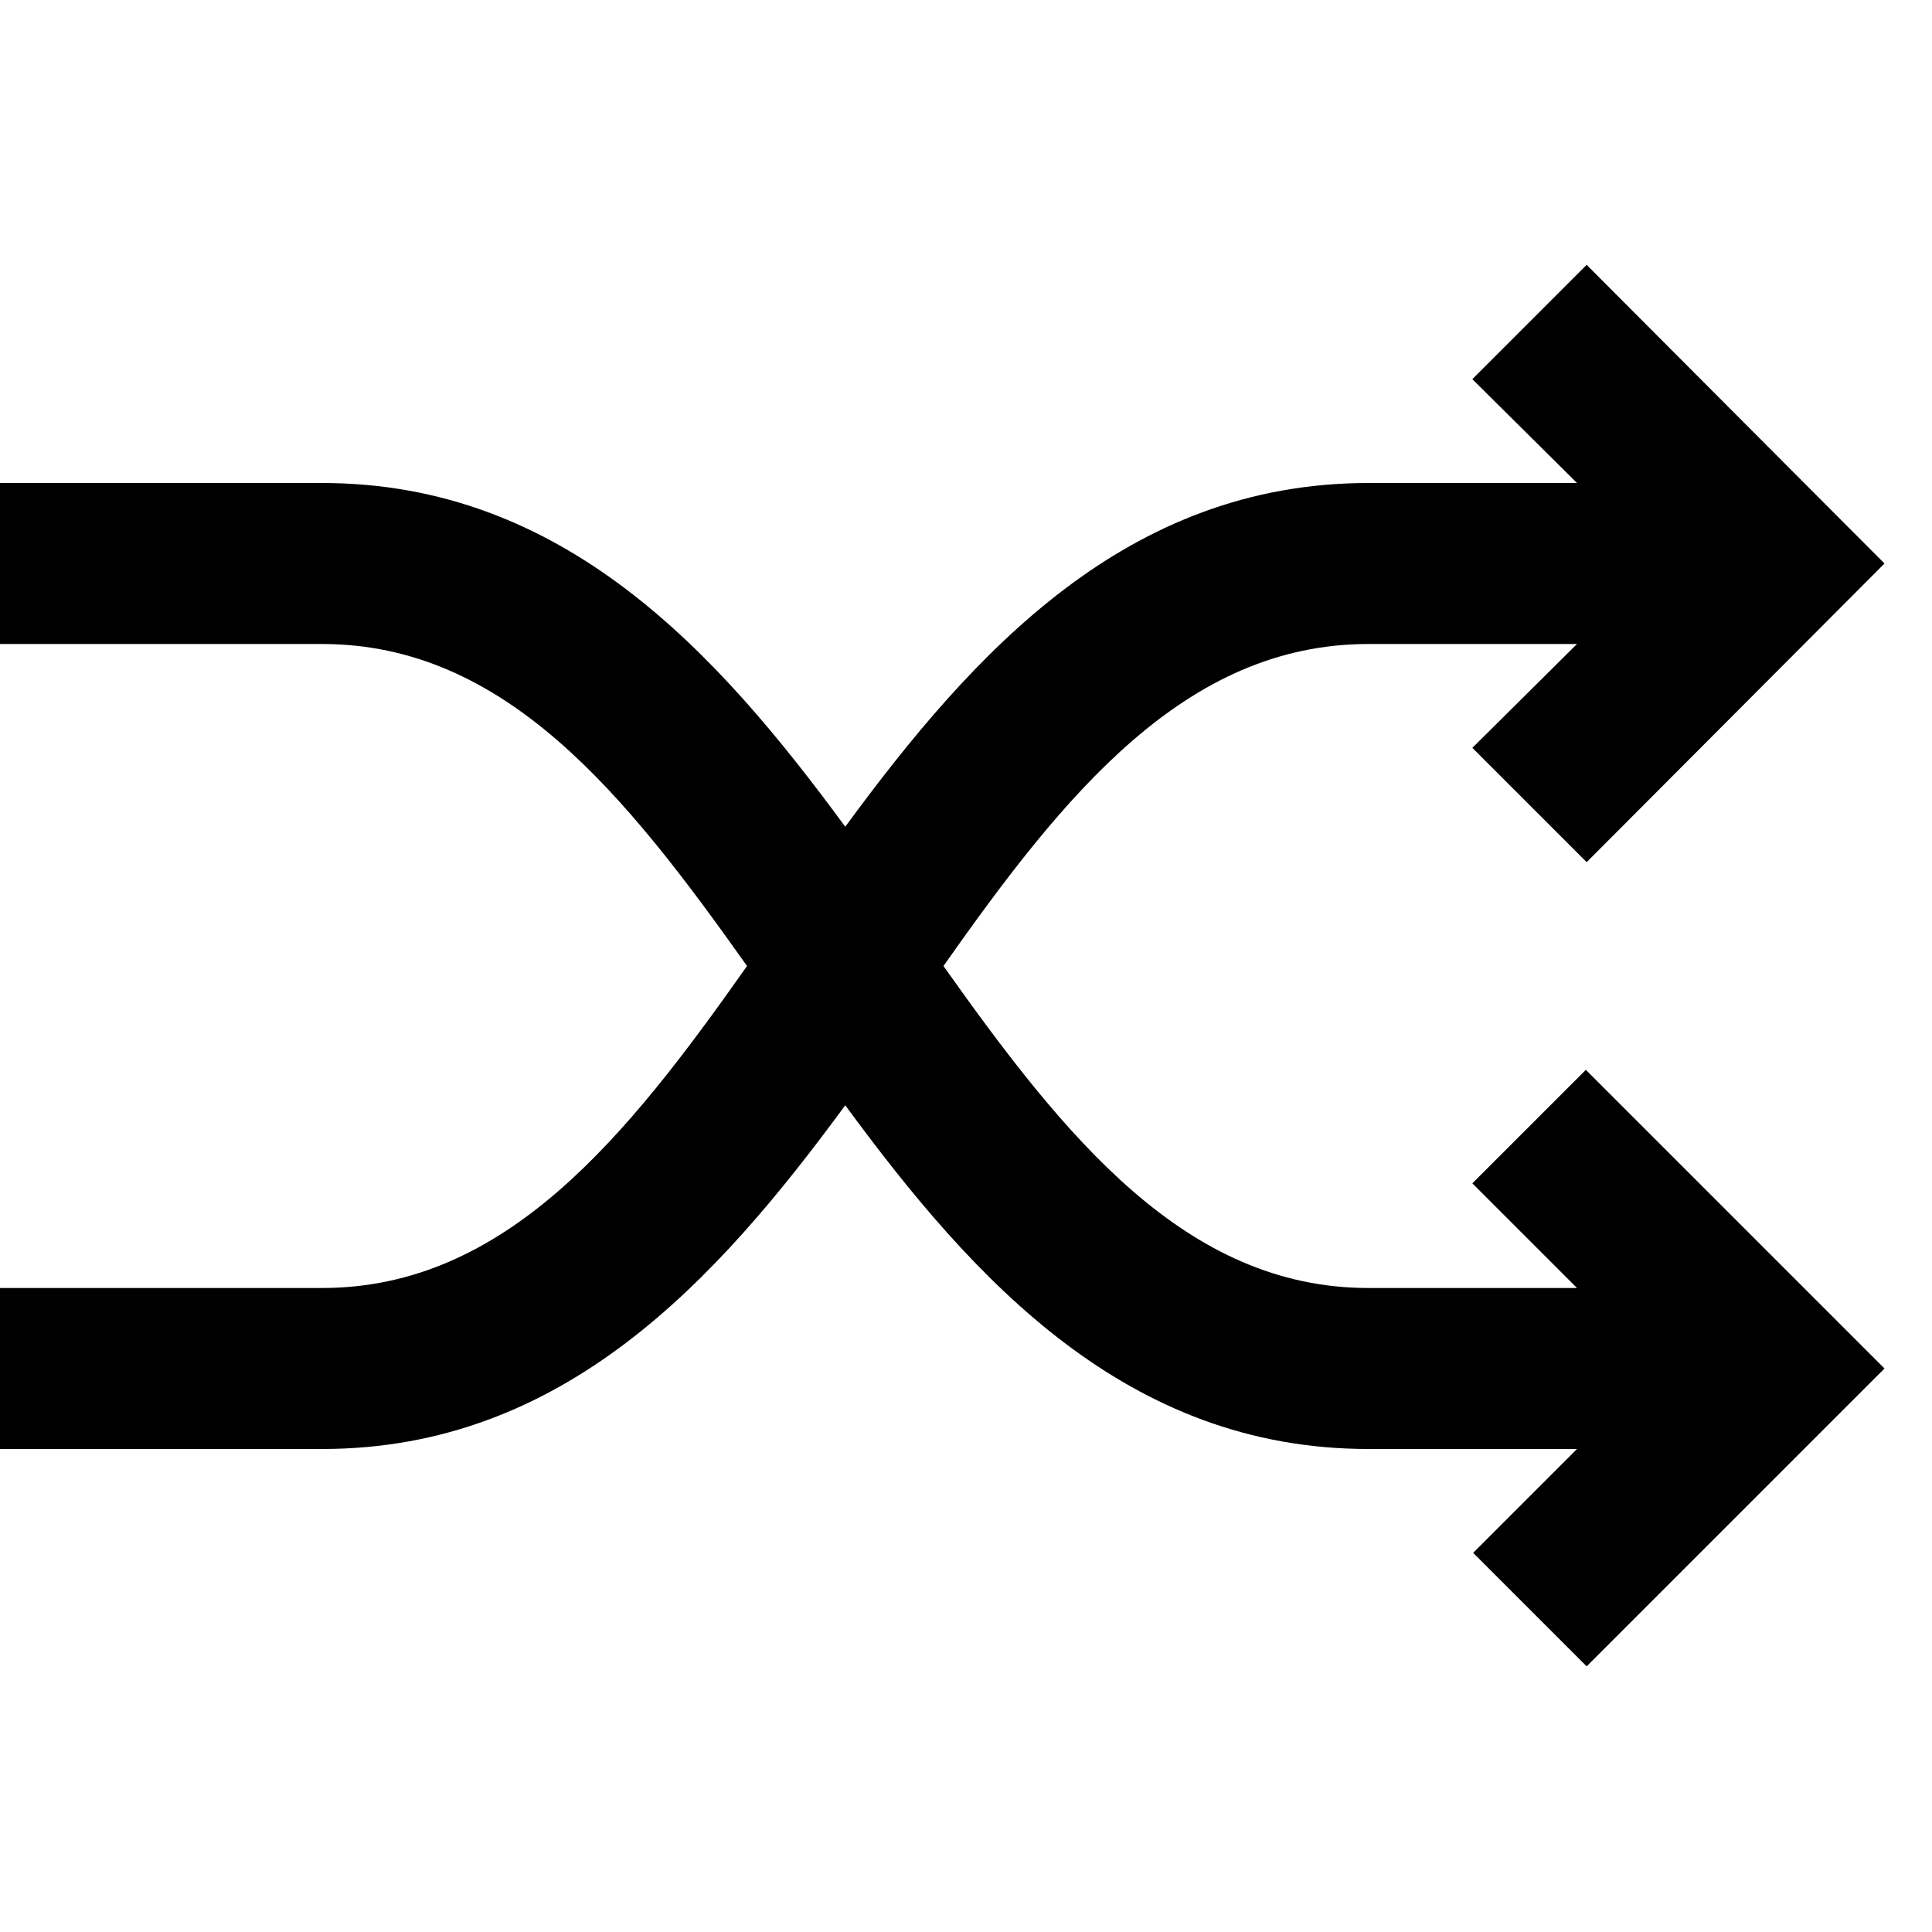 <svg xmlns="http://www.w3.org/2000/svg" viewBox="0 0 24 24"><title>_</title><path d="M19.71,10.71L23.41,7,19.71,3.29,18.29,4.71,19.59,6H17c-3,0-4.9,2.09-6.5,4.27C8.9,8.09,7,6,4,6H0V8H4c2.28,0,3.77,1.87,5.28,4-1.5,2.13-3,4-5.28,4H0v2H4c3,0,4.9-2.09,6.5-4.27C12.1,15.91,14,18,17,18h2.59l-1.29,1.29,1.41,1.41L23.41,17l-3.71-3.71-1.41,1.41L19.59,16H17c-2.27,0-3.77-1.87-5.28-4,1.5-2.13,3-4,5.28-4h2.59L18.29,9.29Z"/></svg>